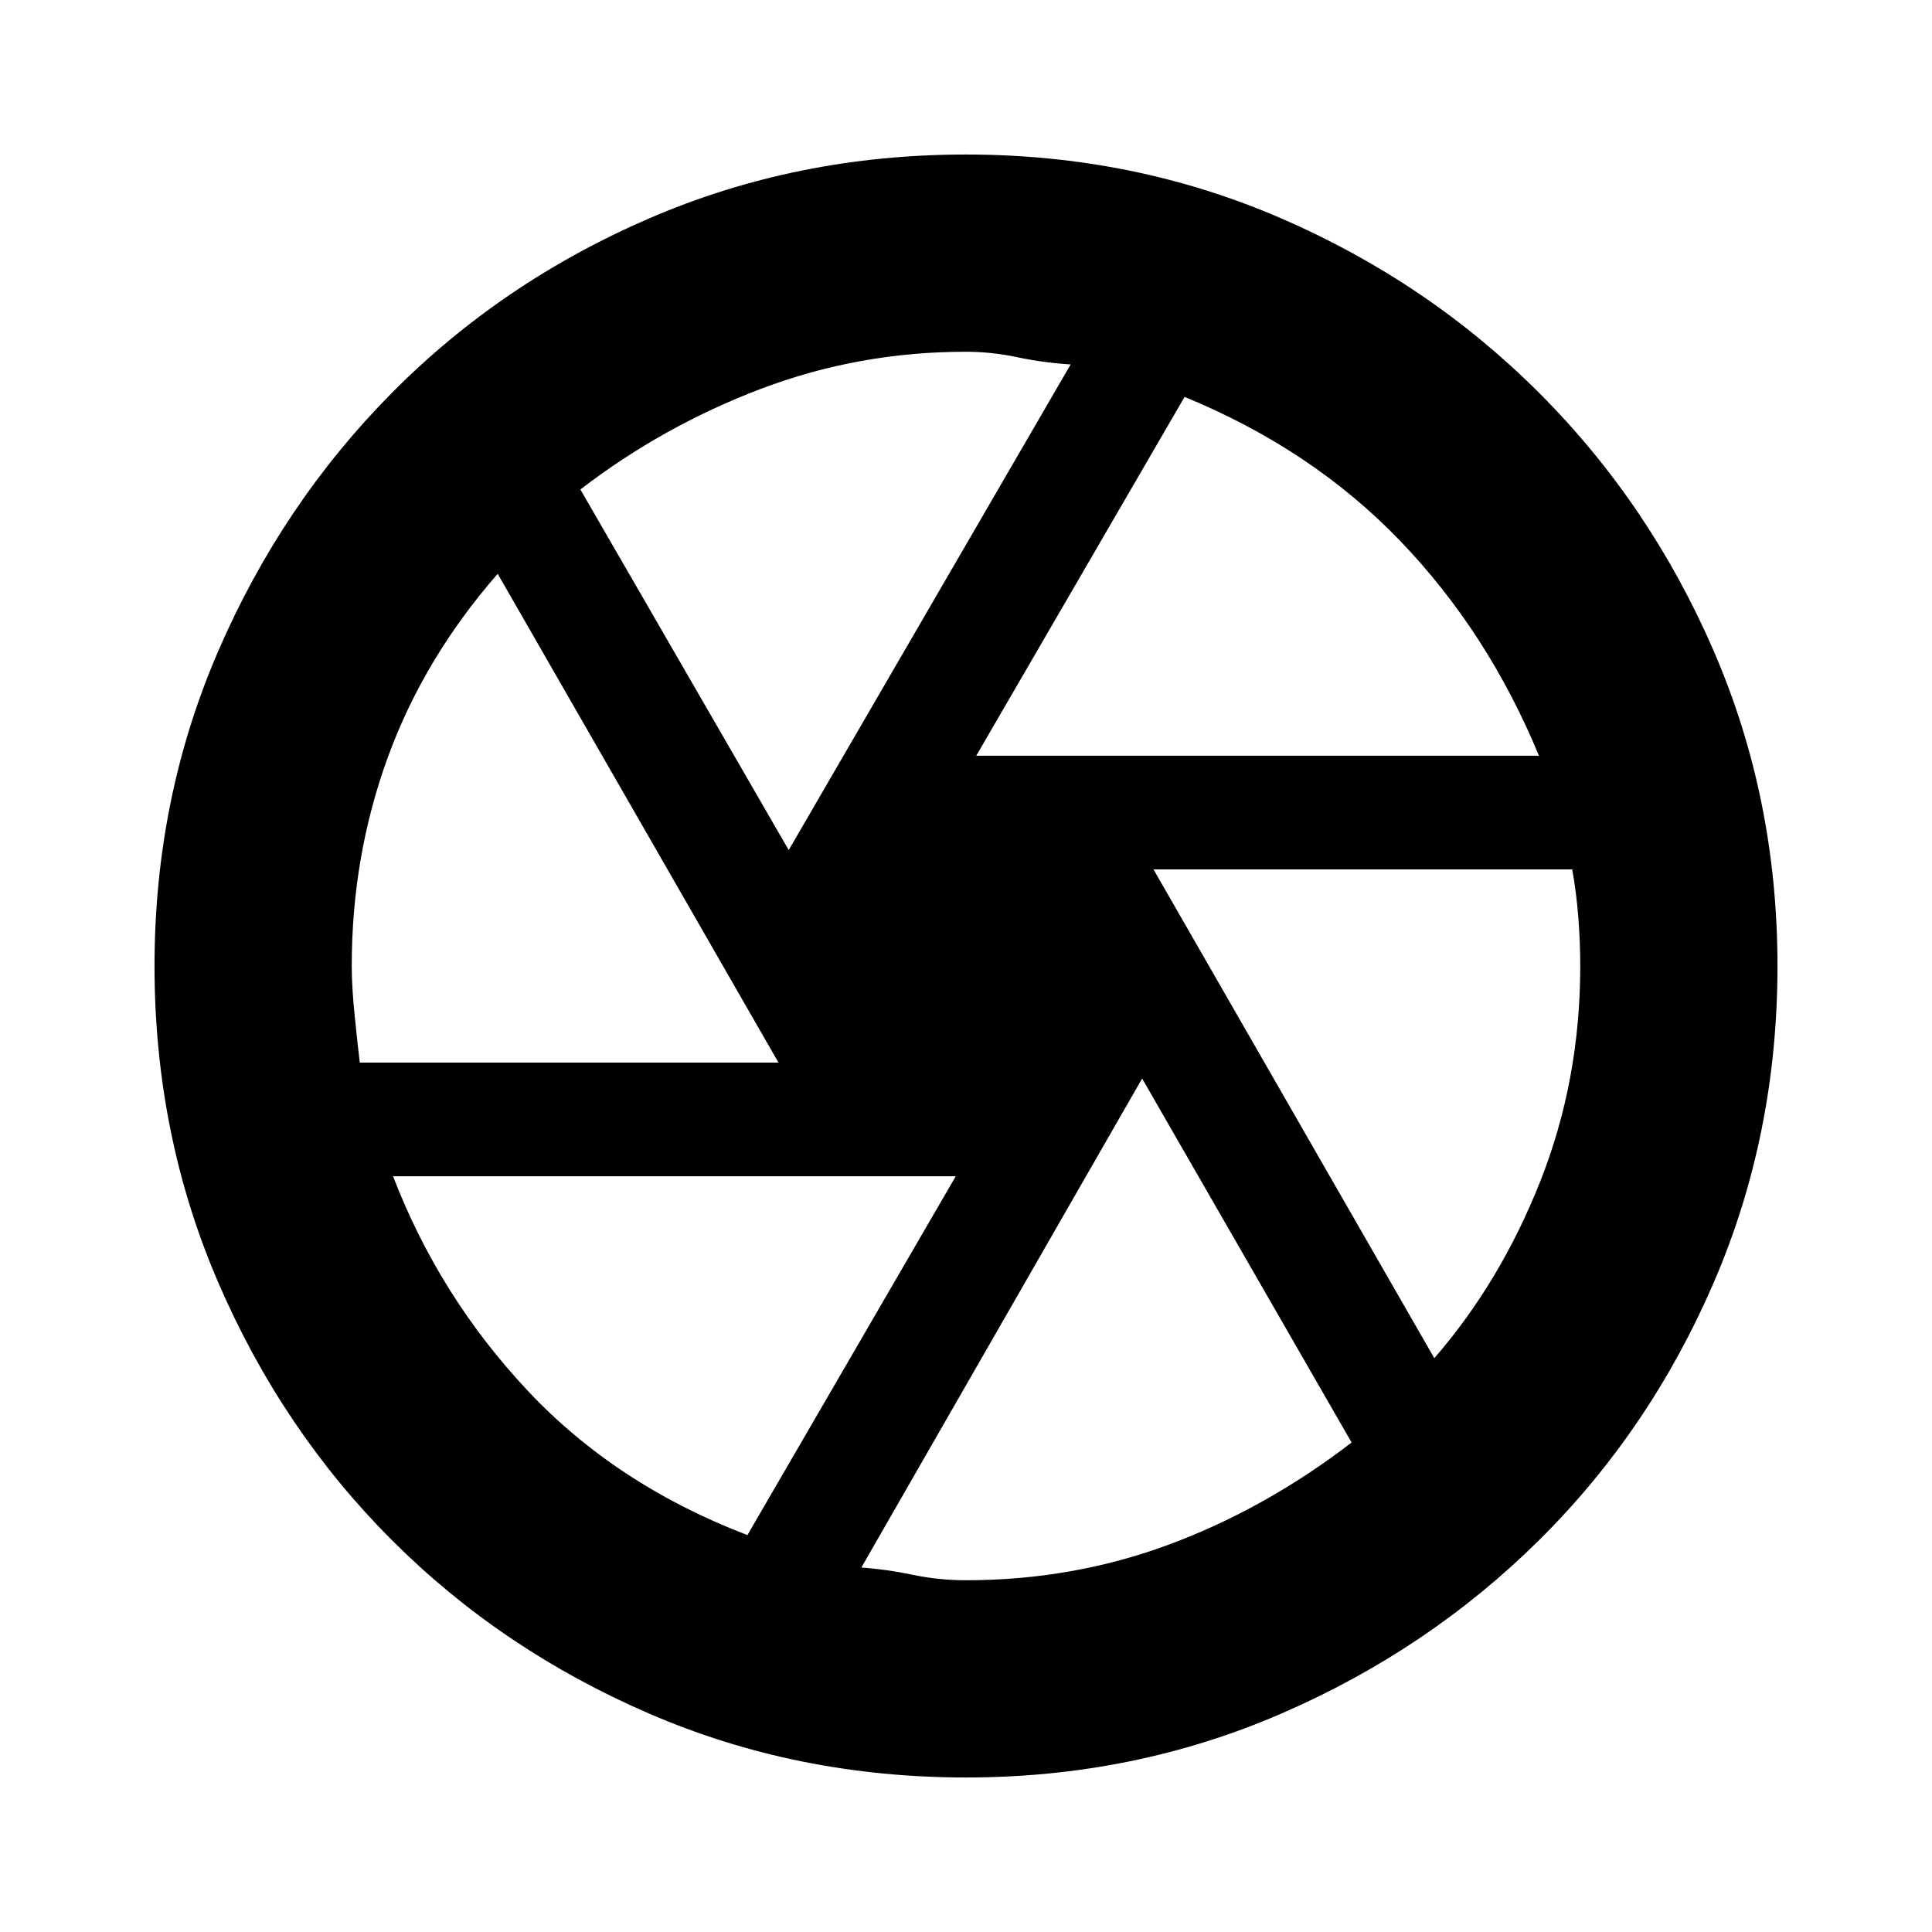 <svg xmlns="http://www.w3.org/2000/svg" height="20" viewBox="0 -960 960 960" width="20"><path d="M485.09-584.48H764.7q-25.4-61.48-69.09-106.89-43.7-45.41-107-71.41l-103.52 178.3Zm-93.18 46.87L532-778.91q-13.61-.87-26.5-3.59-12.89-2.72-25.5-2.72-53.43 0-102.09 18.5-48.65 18.5-89.52 49.94l103.52 179.17ZM178.78-432h208.05L247.3-674.87Q210.7-633 192.74-583.8q-17.96 49.19-17.96 103.8 0 10.74 1.57 25.85 1.56 15.11 2.43 22.15Zm192.61 234.78 103.52-178.3H195.3q23 59.78 66.9 106.54 43.89 46.76 109.19 71.76ZM480-174.78q53 0 100.8-17.72 47.81-17.72 90.81-50.72L567.52-424.09 428-181.09q12.61.87 25.5 3.59 12.89 2.72 26.5 2.72Zm232.7-110.35q32.91-37.91 52.71-88.02 19.81-50.11 19.81-106.85 0-12-1-24.57-1-12.56-3-23.43H573.17L712.7-285.13ZM480-480Zm0 403.22q-83.96 0-157.35-31.7-73.39-31.69-127.93-86.24-54.55-54.54-86.24-127.93-31.7-73.39-31.7-157.35 0-83.39 31.7-156.57 31.69-73.17 86.24-128.21 54.54-55.05 127.93-86.74 73.39-31.7 157.35-31.7 83.39 0 156.57 31.7 73.17 31.69 128.21 86.74 55.05 55.04 86.74 128.21 31.7 73.18 31.7 156.57 0 83.96-31.7 157.35-31.69 73.39-86.74 127.93-55.04 54.55-128.21 86.24-73.18 31.7-156.57 31.7Z"/></svg>